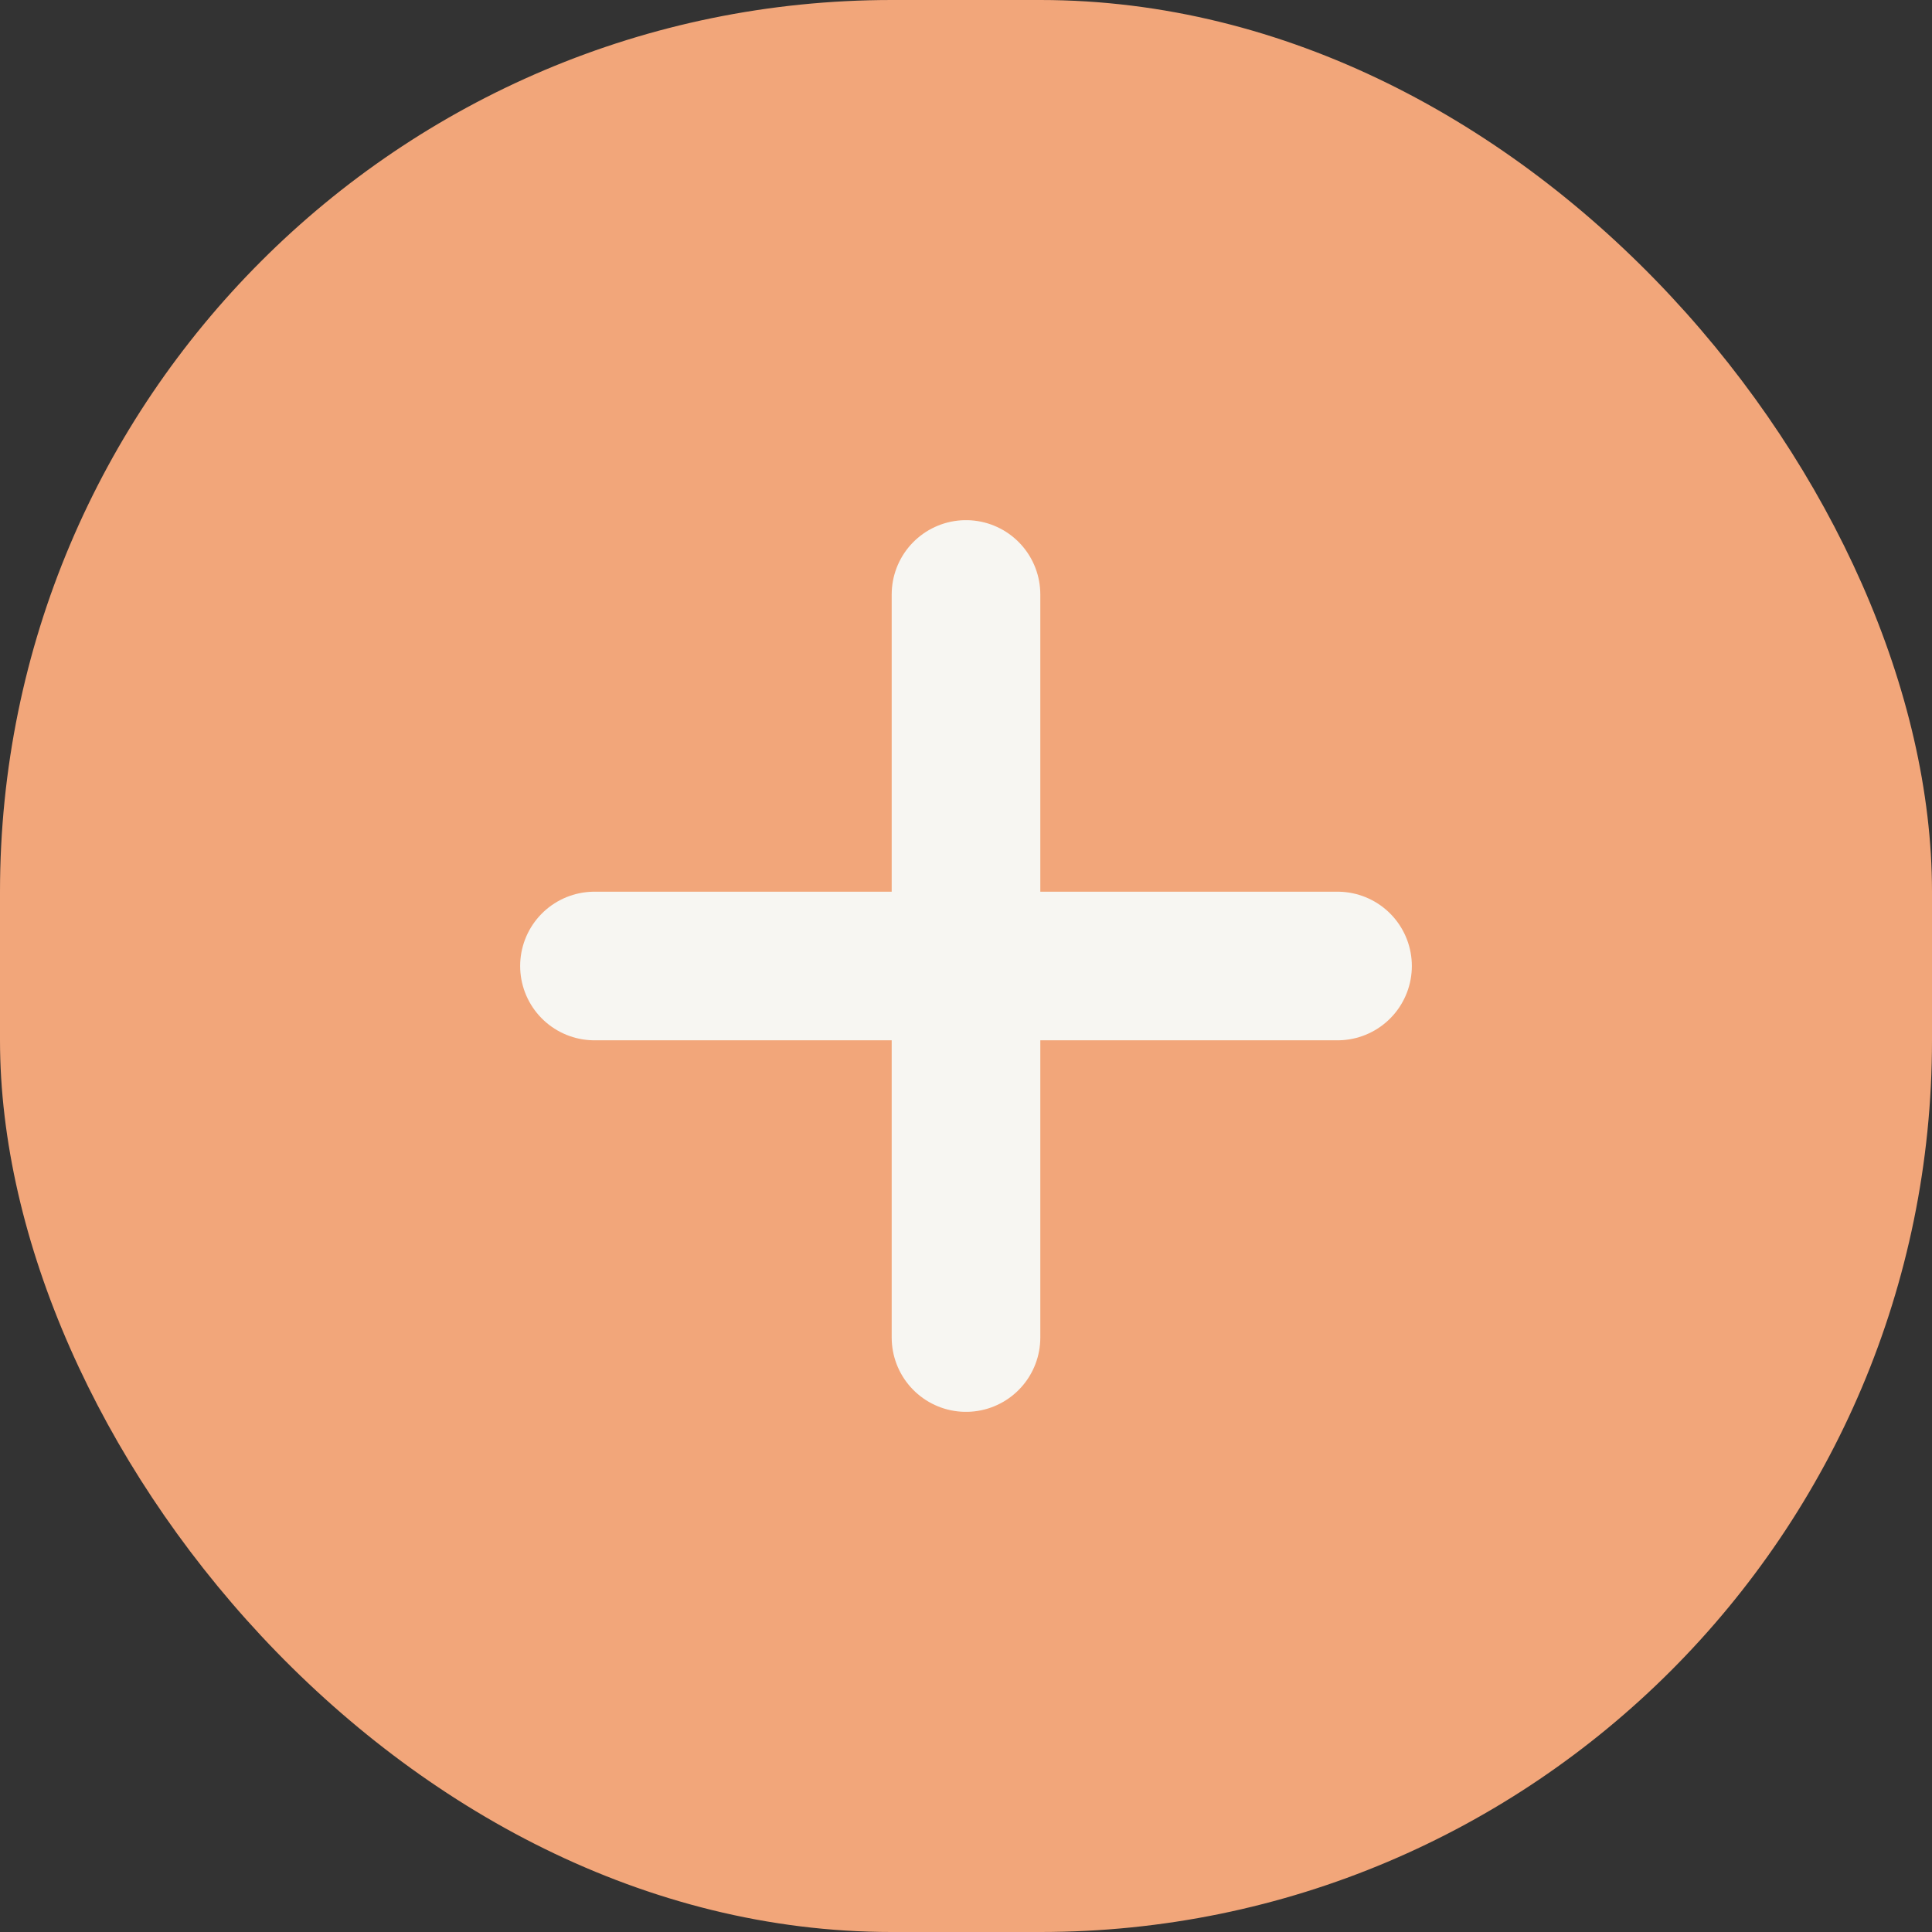 <svg width="26" height="26" viewBox="0 0 26 26" fill="none" xmlns="http://www.w3.org/2000/svg">
<rect x="0" y="0" width="26" height="26" fill="#333333" stroke="none"/>
<rect width="26" height="26" rx="12" fill="#F2A67A"/>
<path d="M8 13H18M13 18L13 8" stroke="#F7F6F2" stroke-width="2" stroke-linecap="round"/>
</svg>

